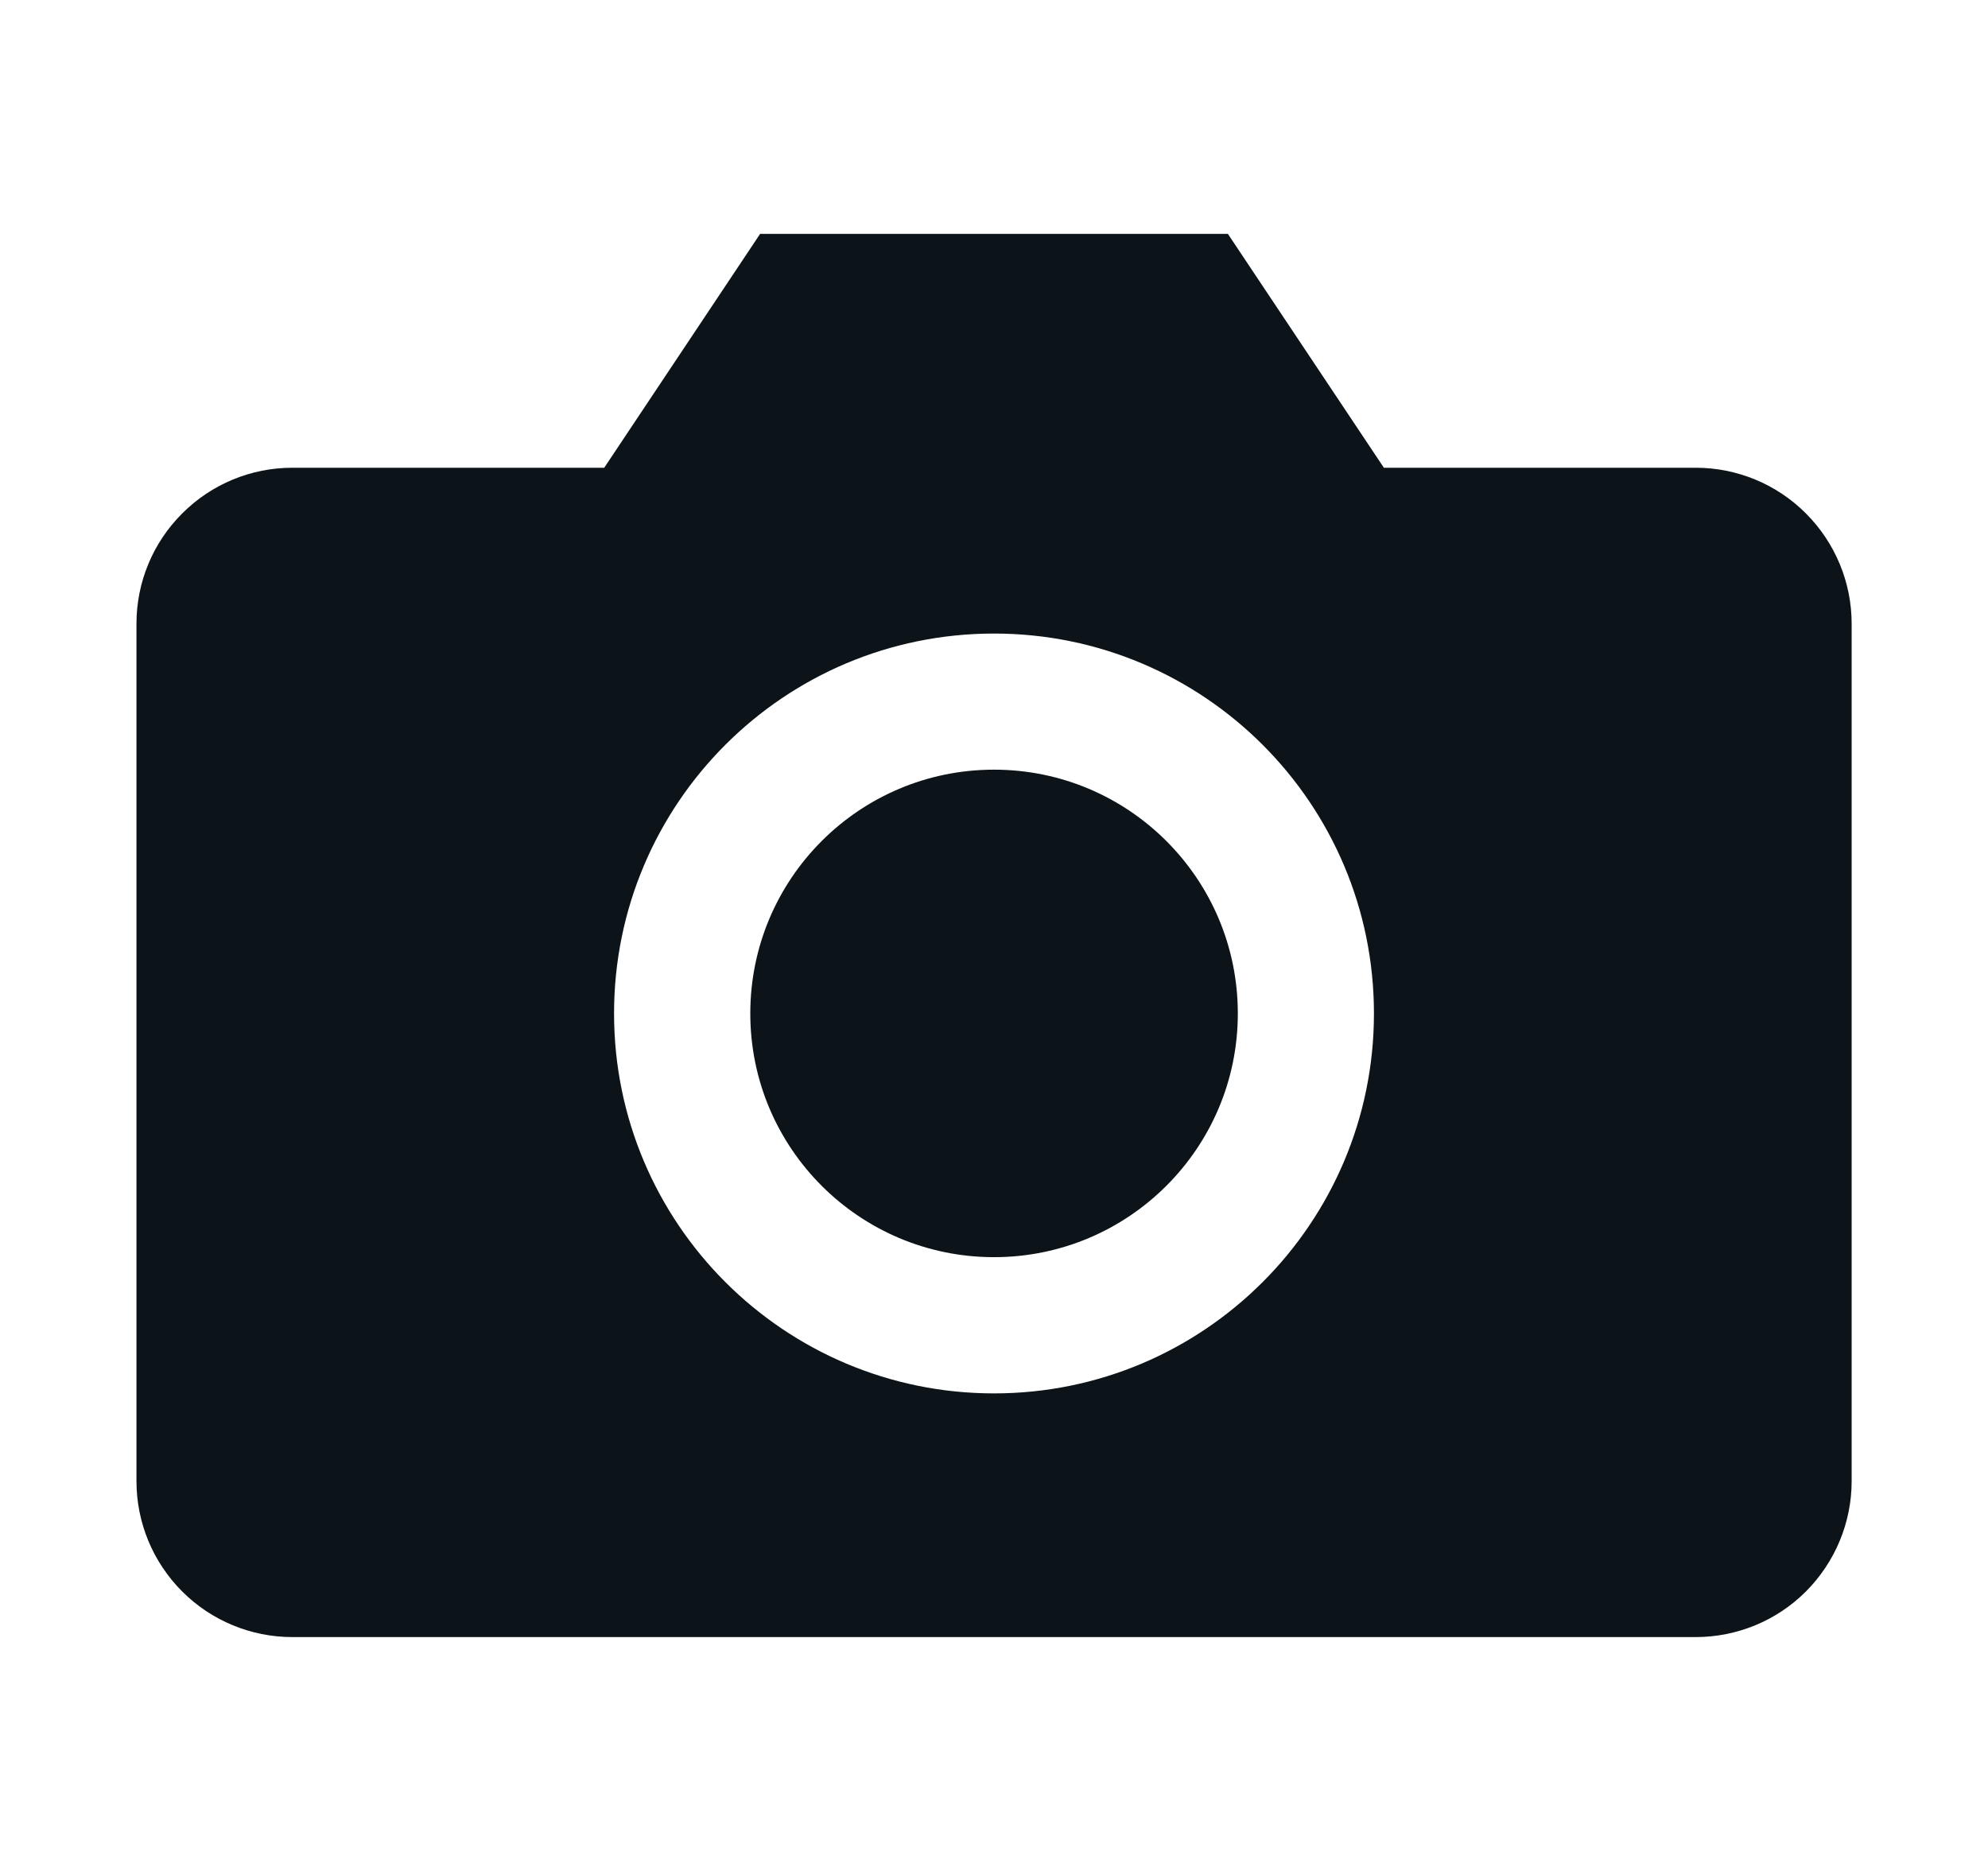 <svg width="17" height="16" viewBox="0 0 17 16" fill="none" xmlns="http://www.w3.org/2000/svg">
<path fill-rule="evenodd" clip-rule="evenodd" d="M15.443 13.61C15.693 13.359 15.834 13.02 15.834 12.667V5.333C15.834 4.98 15.693 4.641 15.443 4.391C15.193 4.14 14.854 4 14.5 4H11.834L10.5 2H6.5L5.167 4H2.5C2.147 4 1.808 4.14 1.558 4.391C1.307 4.641 1.167 4.98 1.167 5.333V12.667C1.167 13.02 1.307 13.359 1.558 13.61C1.808 13.86 2.147 14 2.5 14H14.5C14.854 14 15.193 13.86 15.443 13.61ZM6.416 8.667C6.416 7.515 7.349 6.582 8.5 6.582C9.651 6.582 10.585 7.515 10.585 8.667C10.585 9.818 9.651 10.751 8.5 10.751C7.349 10.751 6.416 9.818 6.416 8.667ZM8.5 5.418C6.706 5.418 5.251 6.872 5.251 8.667C5.251 10.461 6.706 11.916 8.5 11.916C10.294 11.916 11.749 10.461 11.749 8.667C11.749 6.872 10.294 5.418 8.5 5.418Z" fill="#0C1419"/>
</svg>
